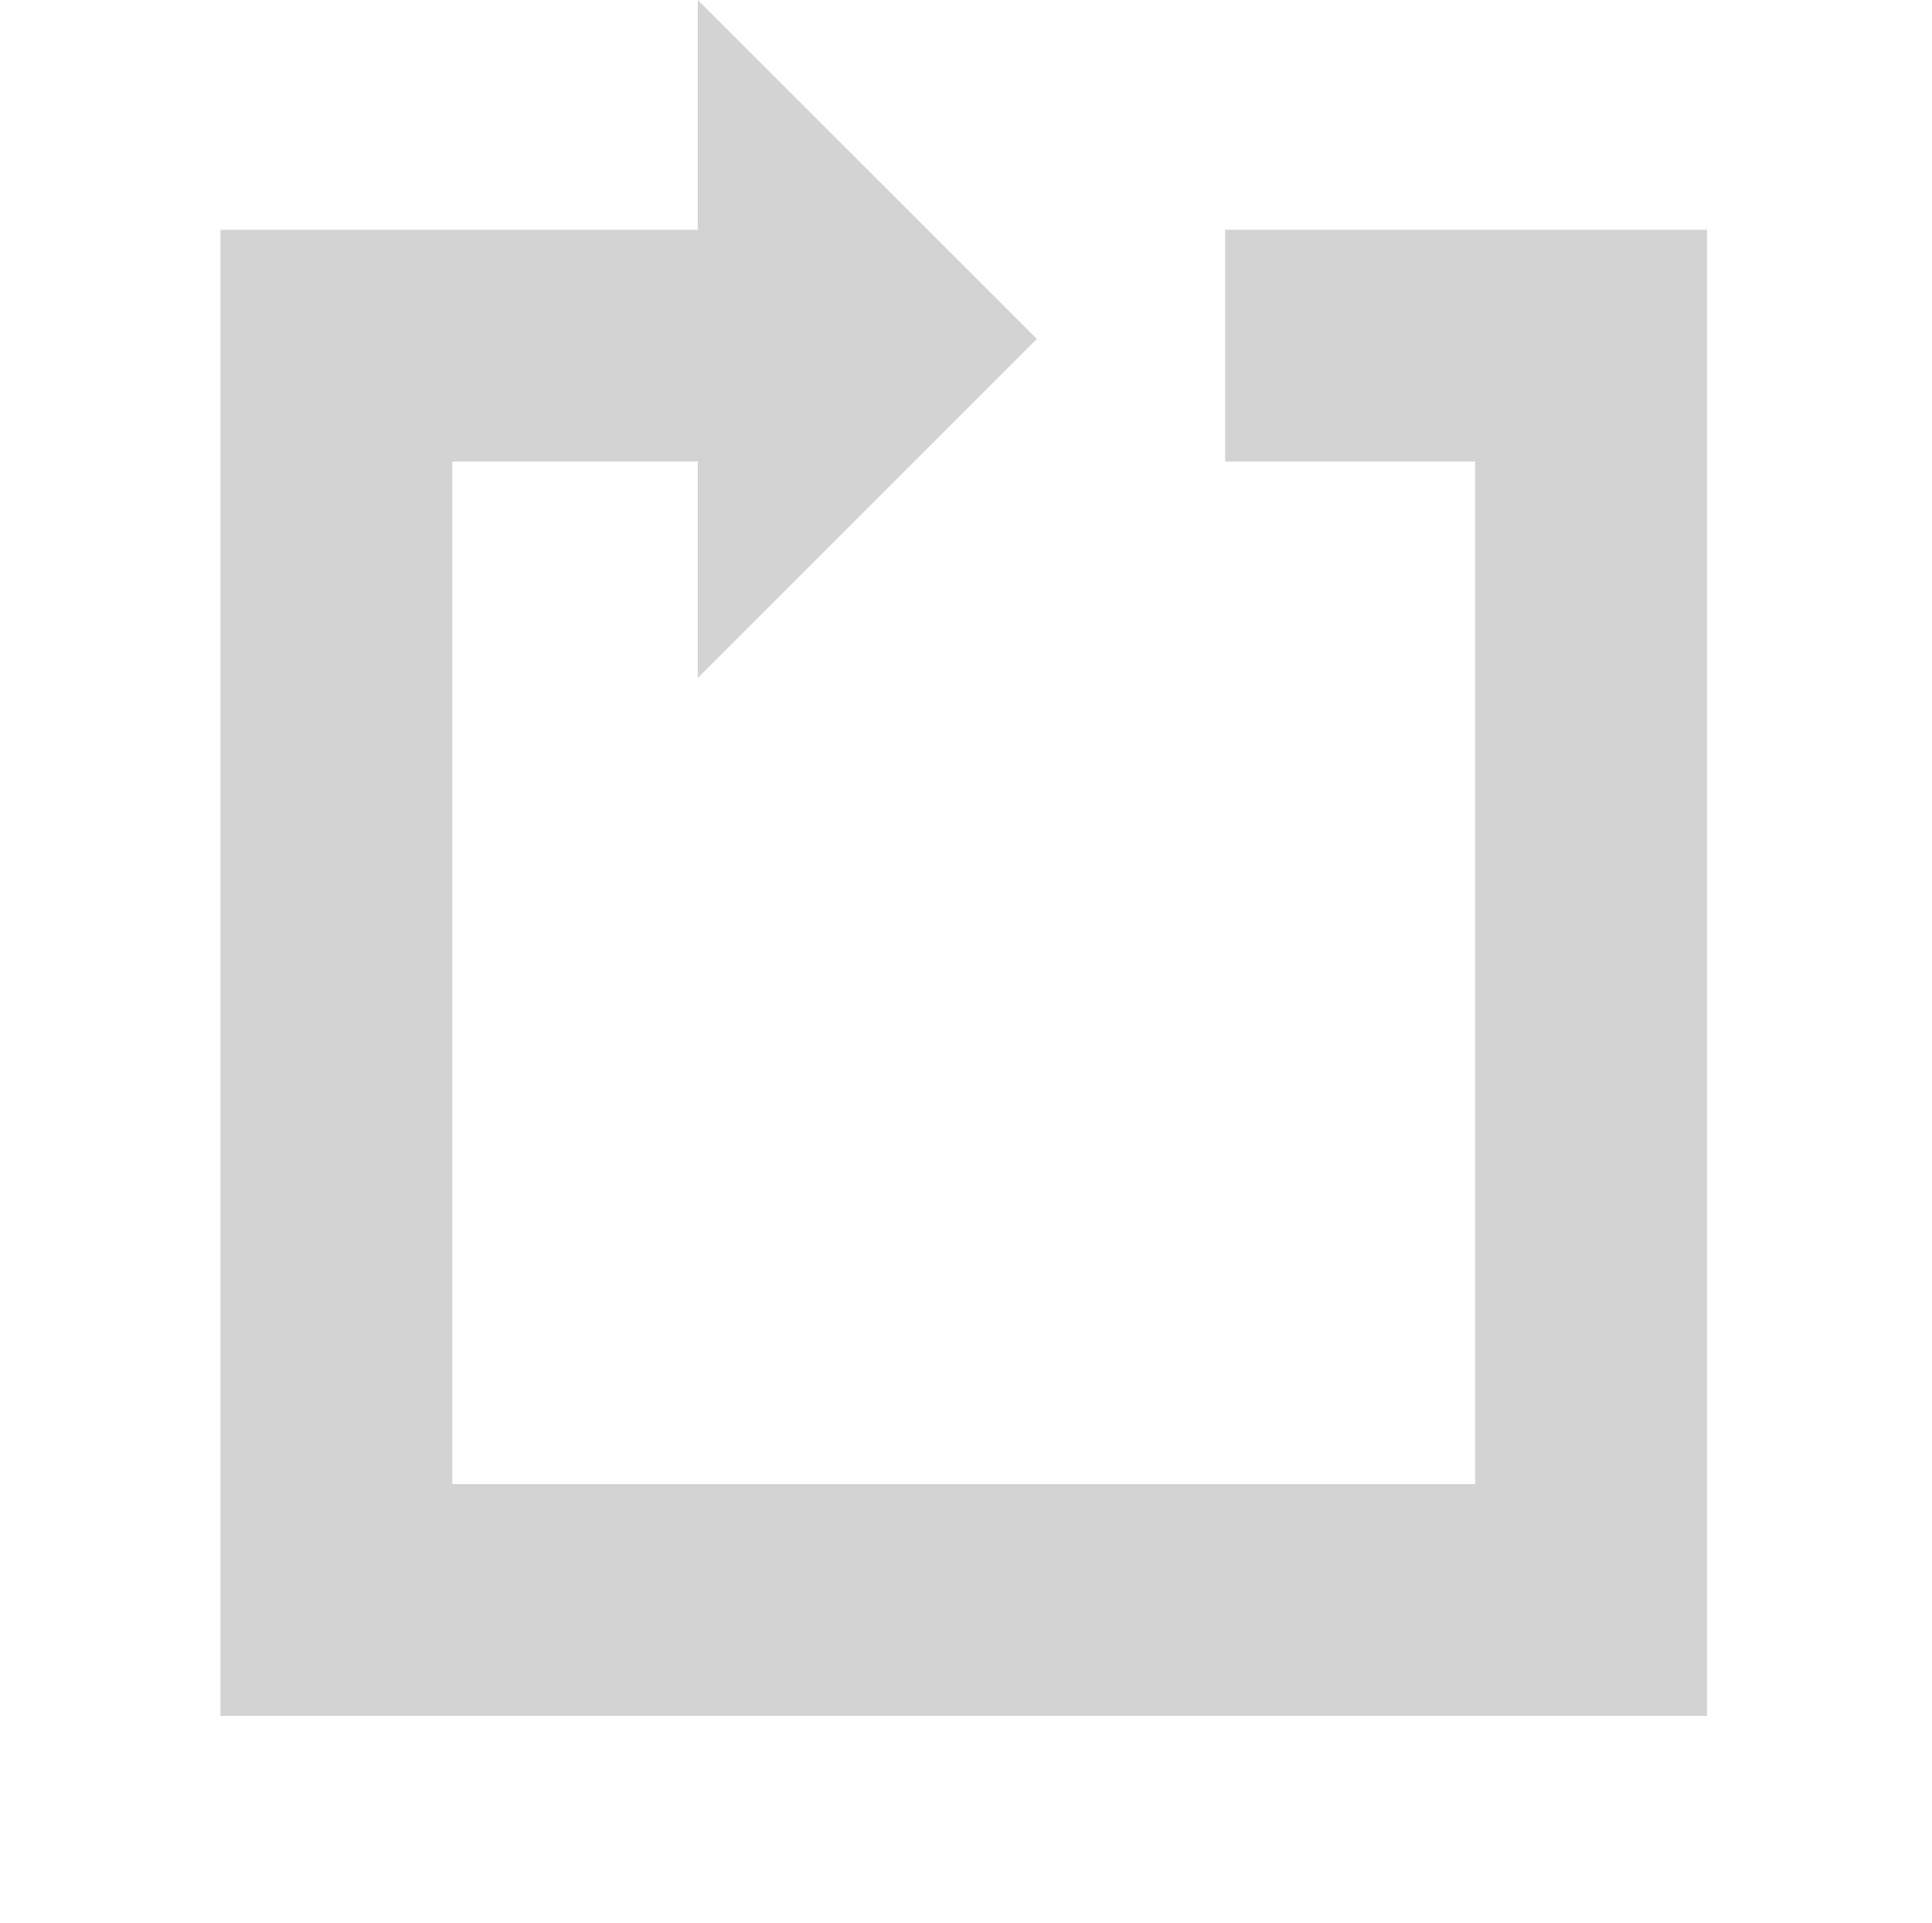 <?xml version="1.0" encoding="utf-8"?>
<!-- Generator: Adobe Illustrator 16.0.0, SVG Export Plug-In . SVG Version: 6.00 Build 0)  -->
<!DOCTYPE svg PUBLIC "-//W3C//DTD SVG 1.1//EN" "http://www.w3.org/Graphics/SVG/1.1/DTD/svg11.dtd">
<svg version="1.1" xmlns="http://www.w3.org/2000/svg" xmlns:xlink="http://www.w3.org/1999/xlink" x="0px" y="0px" width="425px"
	 height="423.119px" viewBox="0 0 425 423.119" enable-background="new 0 0 425 423.119" xml:space="preserve">
<g id="shapes" display="none">
	<path display="inline" fill="#00FF00" d="M458.5,329.56v327h327v-327H458.5z M734.5,605.56h-225v-225h225V605.56z"/>
	<polygon display="inline" fill="#00FF00" points="838.194,494.56 1083.5,494.56 1083.5,249.254 	"/>
</g>
<g id="Layer_1_copy" display="none">
	<polygon display="inline" fill="#00FF00" points="712.5,329.56 712.5,380.56 734.5,380.56 734.5,605.56 509.5,605.56 509.5,380.56 
		564.5,380.56 564.5,329.56 458.5,329.56 458.5,656.56 785.5,656.56 785.5,329.56 	"/>
	<polygon display="inline" fill="#00FF00" points="564.5,426.622 639.086,352.035 564.5,277.449 	"/>
</g>
<g id="Layer_3">
	<polygon fill="#D3D3D3" points="269.5,50.56 269.5,101.56 324.5,101.56 324.5,326.56 99.5,326.56 99.5,101.56 153.5,101.56 
		153.5,149.172 228.086,74.585 153.5,0 153.5,50.56 48.5,50.56 48.5,377.56 375.5,377.56 375.5,50.56 	"/>
</g>
</svg>
